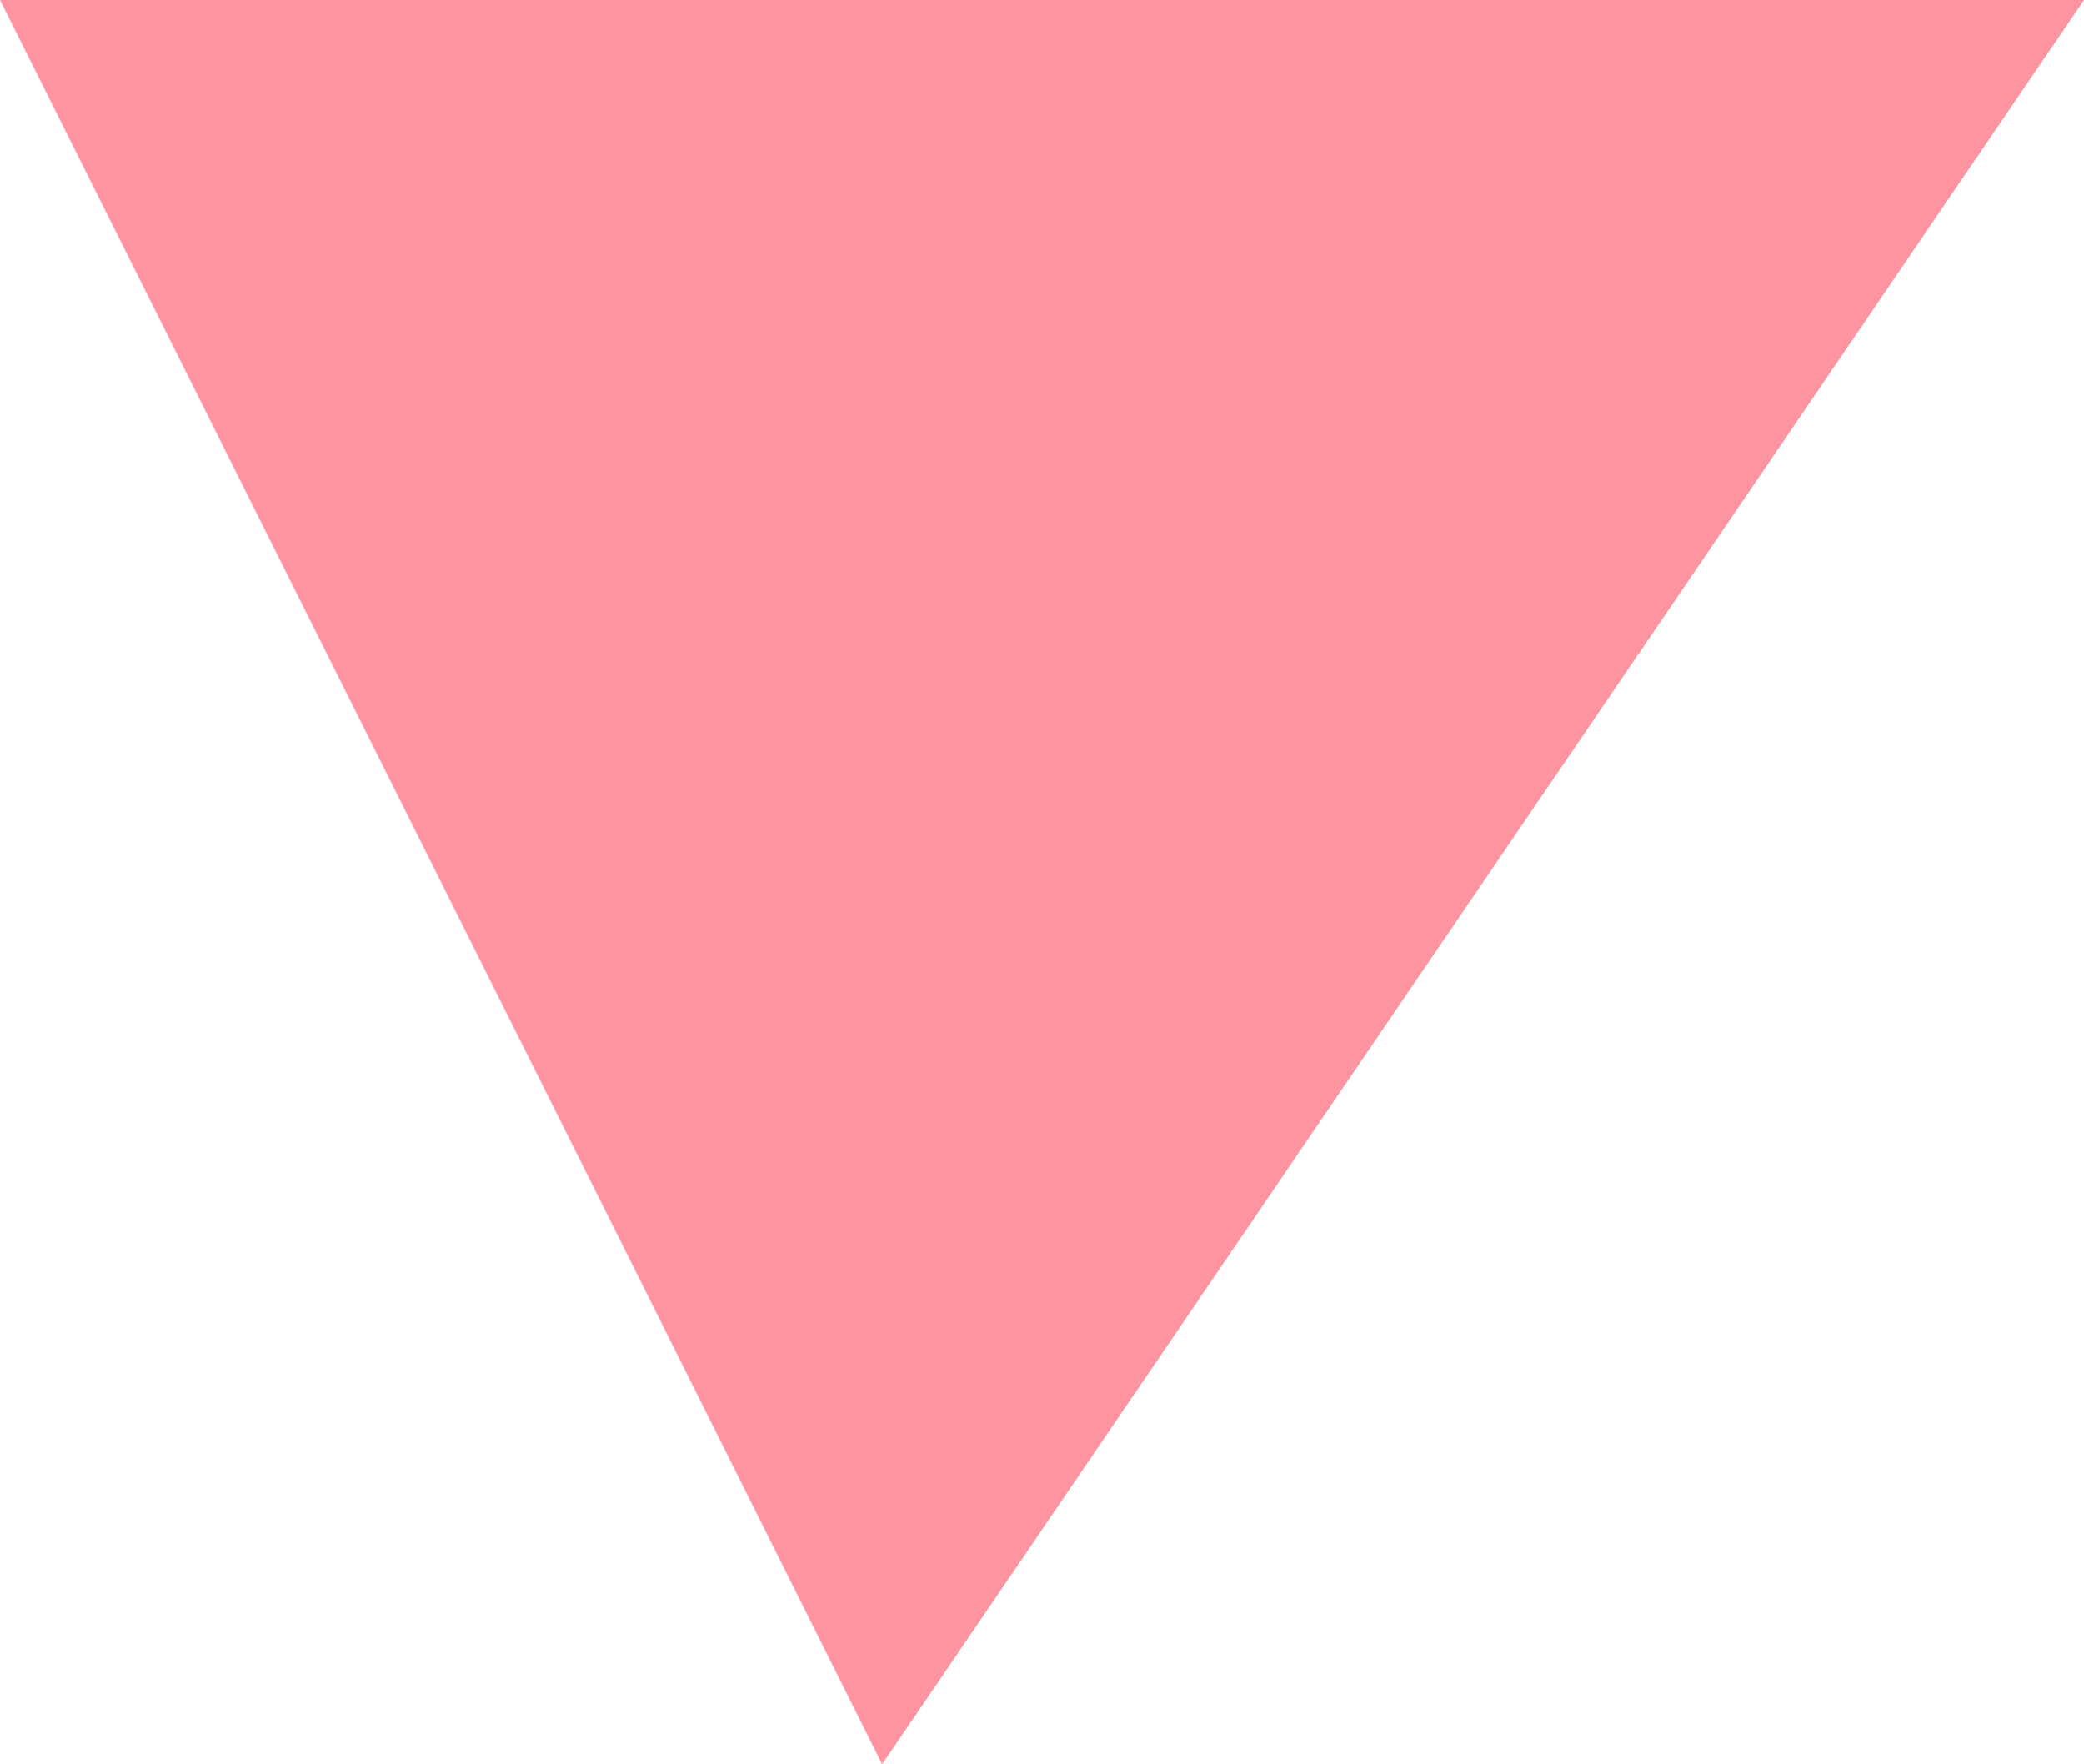 <?xml version="1.0" encoding="utf-8"?>
<!-- Generator: Adobe Illustrator 20.0.0, SVG Export Plug-In . SVG Version: 6.00 Build 0)  -->
<svg version="1.1" id="圖層_1" xmlns="http://www.w3.org/2000/svg" xmlns:xlink="http://www.w3.org/1999/xlink" x="0px" y="0px"
	 viewBox="0 0 56.7 48" style="enable-background:new 0 0 56.7 48;" xml:space="preserve">
<style type="text/css">
	.st0{fill:#FF94A1;}
</style>
<path id="paper-4" class="st0" d="M0,0h56.7L24,48L0,0z"/>
</svg>
